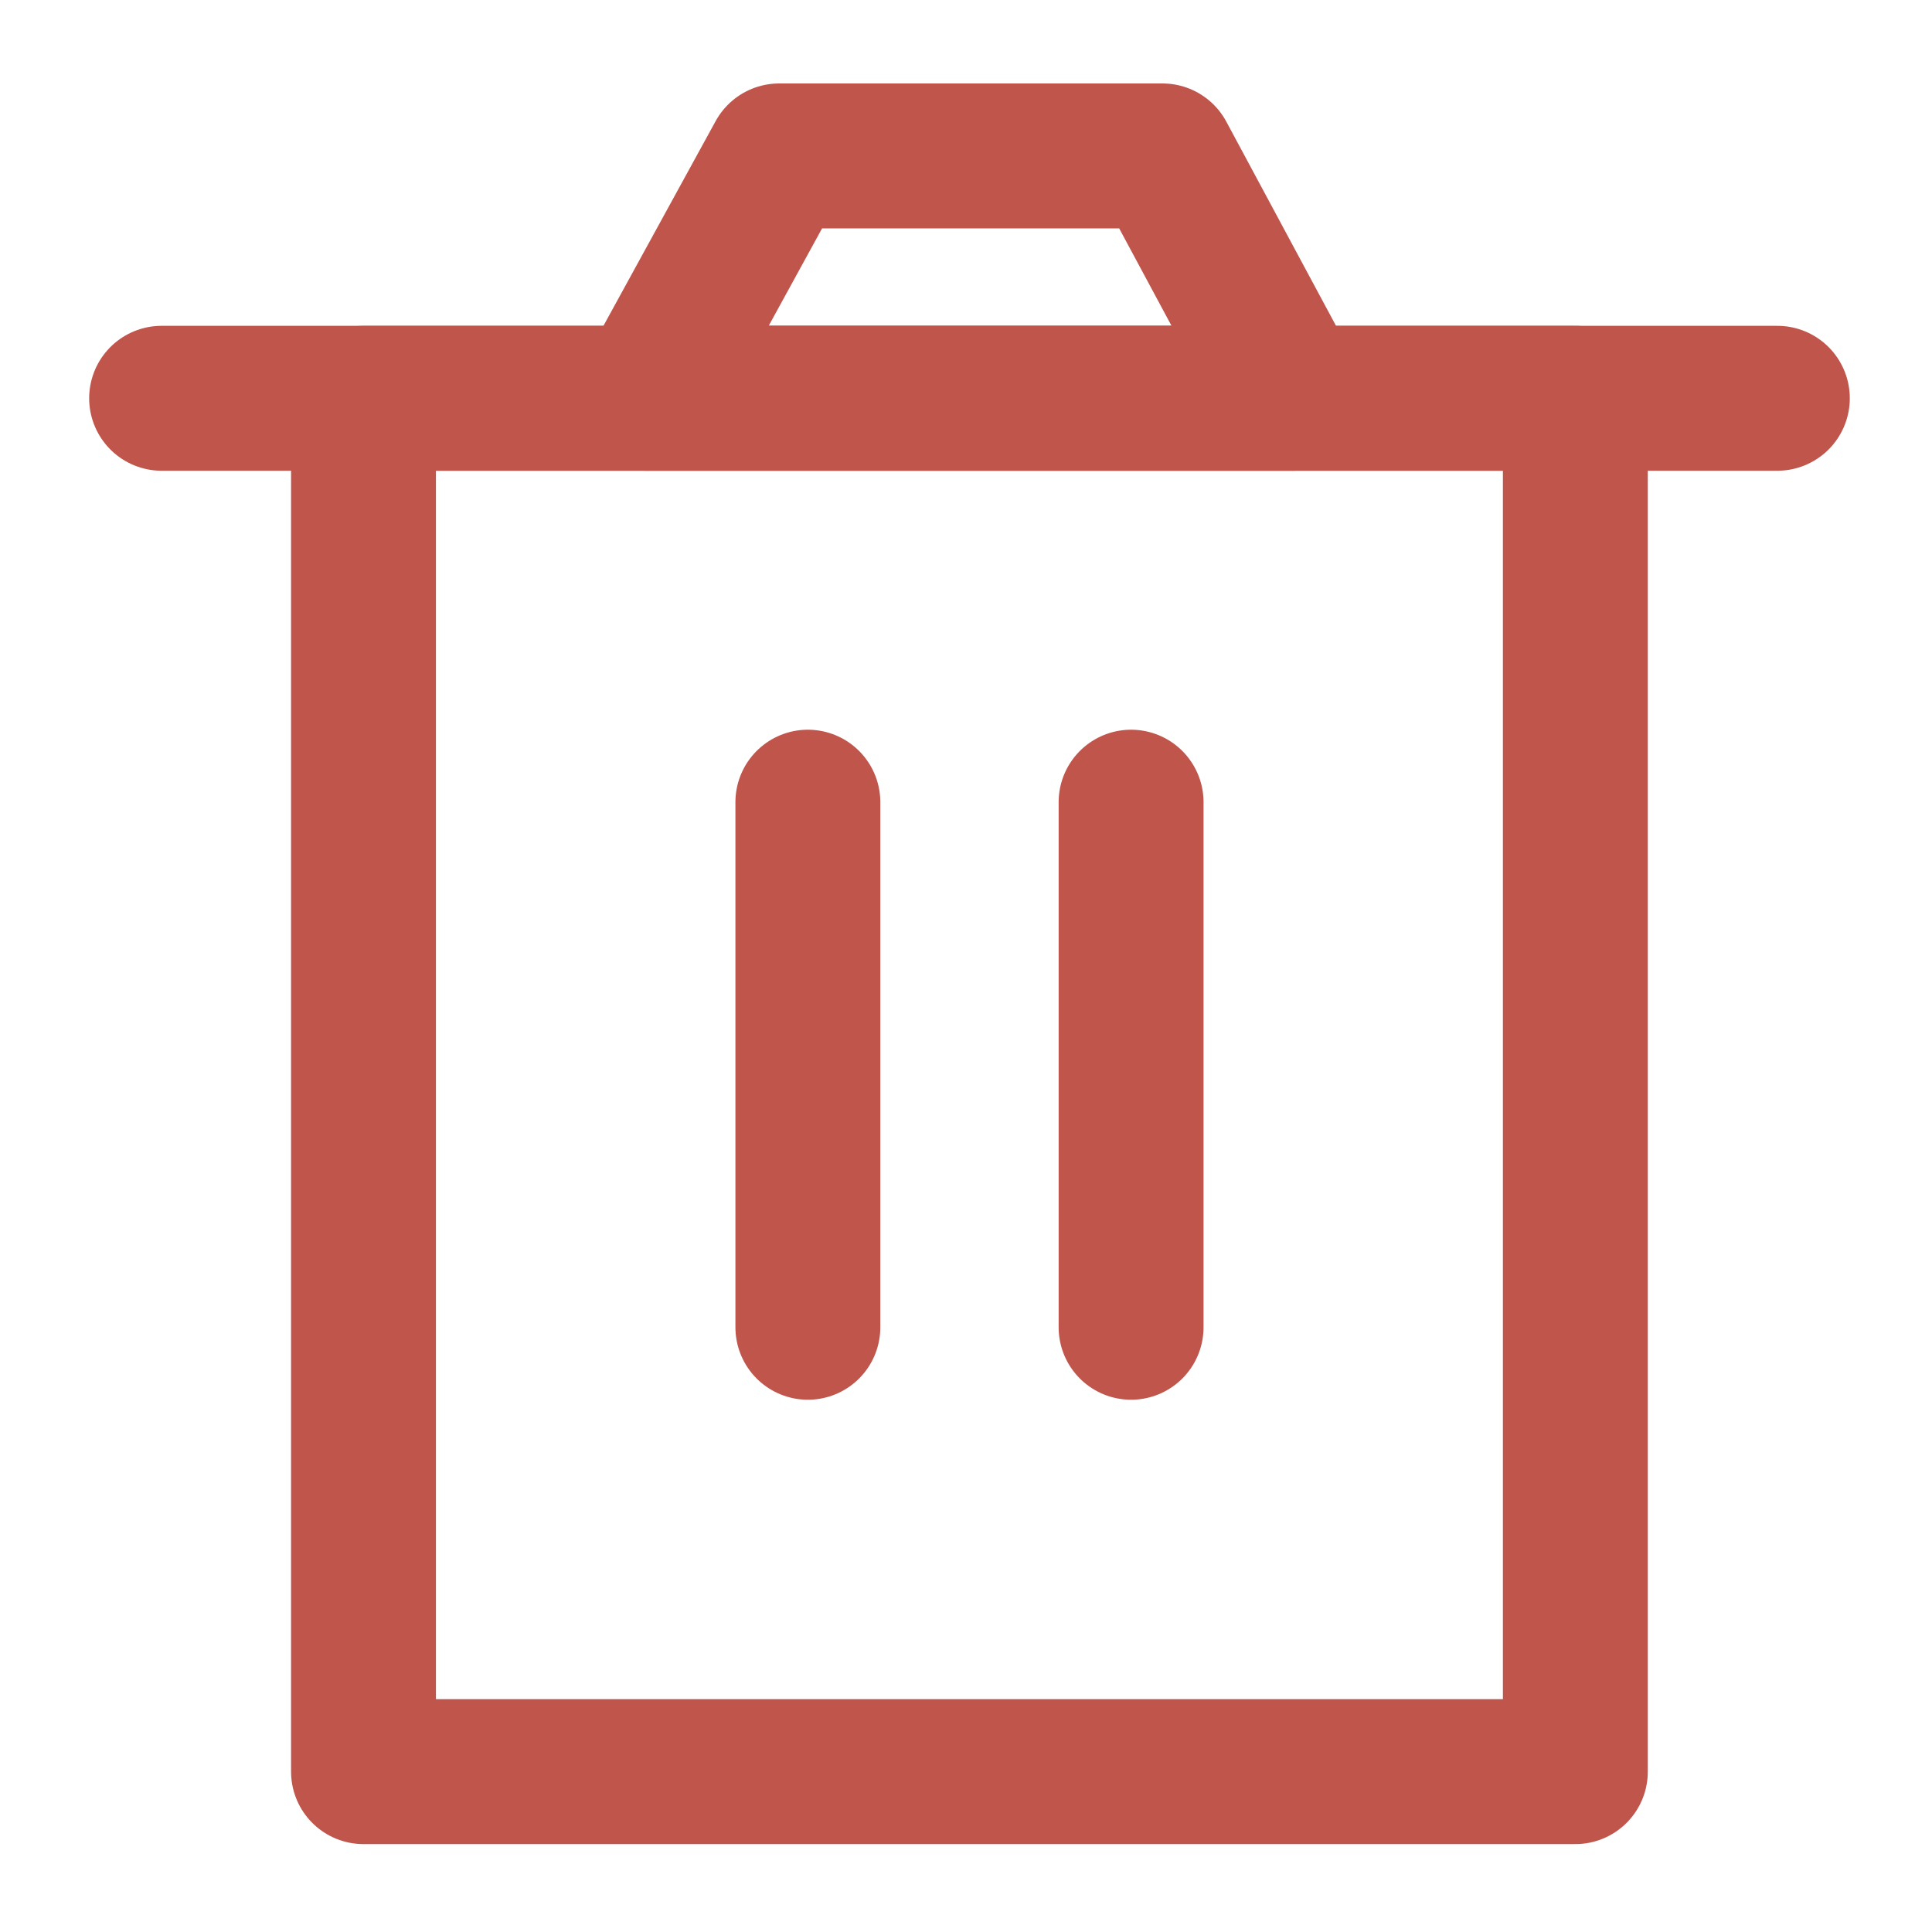 <svg xmlns="http://www.w3.org/2000/svg" xmlns:xlink="http://www.w3.org/1999/xlink" width="20" height="20" viewBox="0 0 20 20">
  <defs>
    <clipPath id="clip-path">
      <rect id="Retângulo_15" data-name="Retângulo 15" width="20" height="20" transform="translate(0 0.059)" fill="#cf4c46"/>
    </clipPath>
  </defs>
  <g id="删除_delete_1" data-name="删除_delete 1" transform="translate(0 -0.059)" clip-path="url(#clip-path)">
    <path id="Caminho_24" data-name="Caminho 24" d="M3.75,4.167V18.384H16.295V4.167Z" transform="translate(0.013 0.015)" fill="none" stroke="#c0554c" stroke-linejoin="round" stroke-width="1.5"/>
    <path id="Caminho_25" data-name="Caminho 25" d="M8.333,8.333v5.436" transform="translate(0.03 0.03)" fill="none" stroke="#c0554c" stroke-linecap="round" stroke-linejoin="round" stroke-width="1.5"/>
    <path id="Caminho_26" data-name="Caminho 26" d="M11.667,8.333v5.436" transform="translate(0.042 0.03)" fill="none" stroke="#c0554c" stroke-linecap="round" stroke-linejoin="round" stroke-width="1.5"/>
    <path id="Caminho_27" data-name="Caminho 27" d="M1.667,4.167H18.393" transform="translate(0.006 0.015)" fill="none" stroke="#c0554c" stroke-linecap="round" stroke-linejoin="round" stroke-width="1.5"/>
    <path id="Caminho_28" data-name="Caminho 28" d="M6.667,4.176,8.042,1.667H12.01l1.348,2.509Z" transform="translate(0.024 0.006)" fill="none" stroke="#c0554c" stroke-linejoin="round" stroke-width="1.5"/>
  </g>
</svg>

